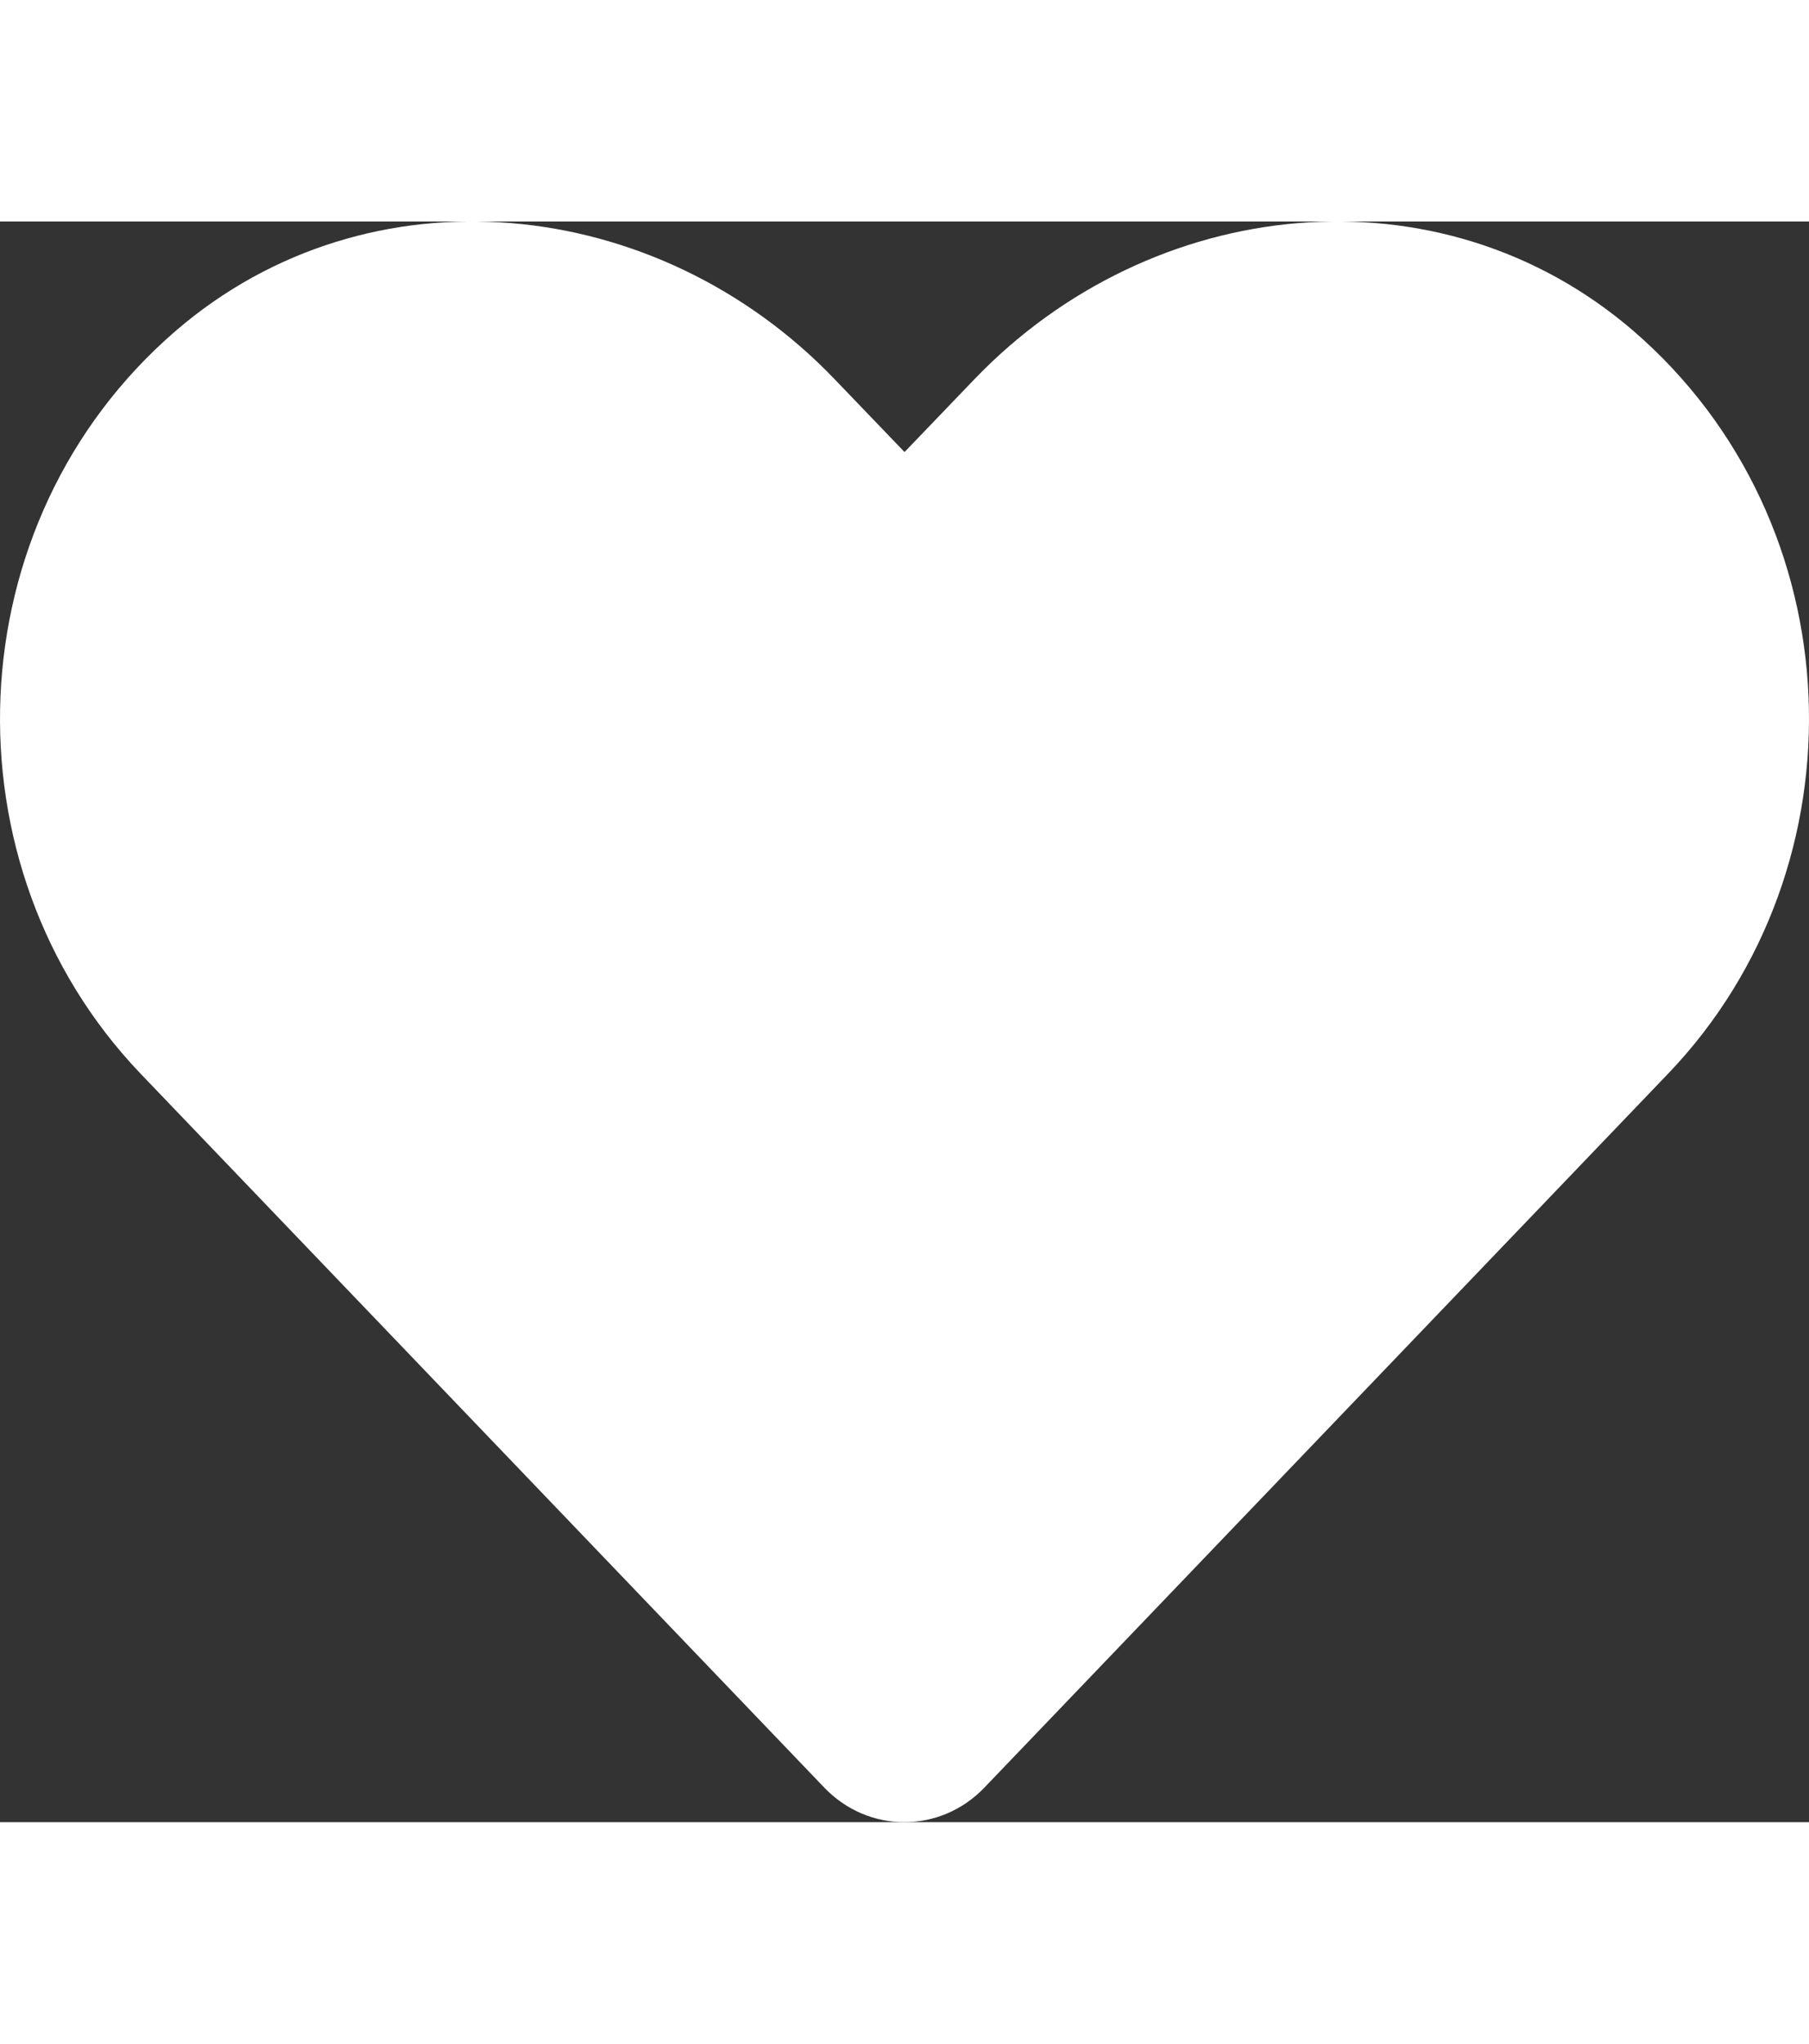 <svg width="85" height="96" viewBox="0 0 52 46" fill="none" xmlns="http://www.w3.org/2000/svg">
<rect x="0" y="0" width="52" height="46" fill="#333333" stroke="none"/>
<path d="M46.953 3.145C41.387 -1.65 33.11 -0.787 28.002 4.542L26.001 6.626L24 4.542C18.902 -0.787 10.614 -1.65 5.049 3.145C-1.329 8.649 -1.664 18.526 4.043 24.492L23.695 45.007C24.965 46.331 27.026 46.331 28.296 45.007L47.948 24.492C53.666 18.526 53.331 8.649 46.953 3.145Z" fill="#fff"/>
</svg>
